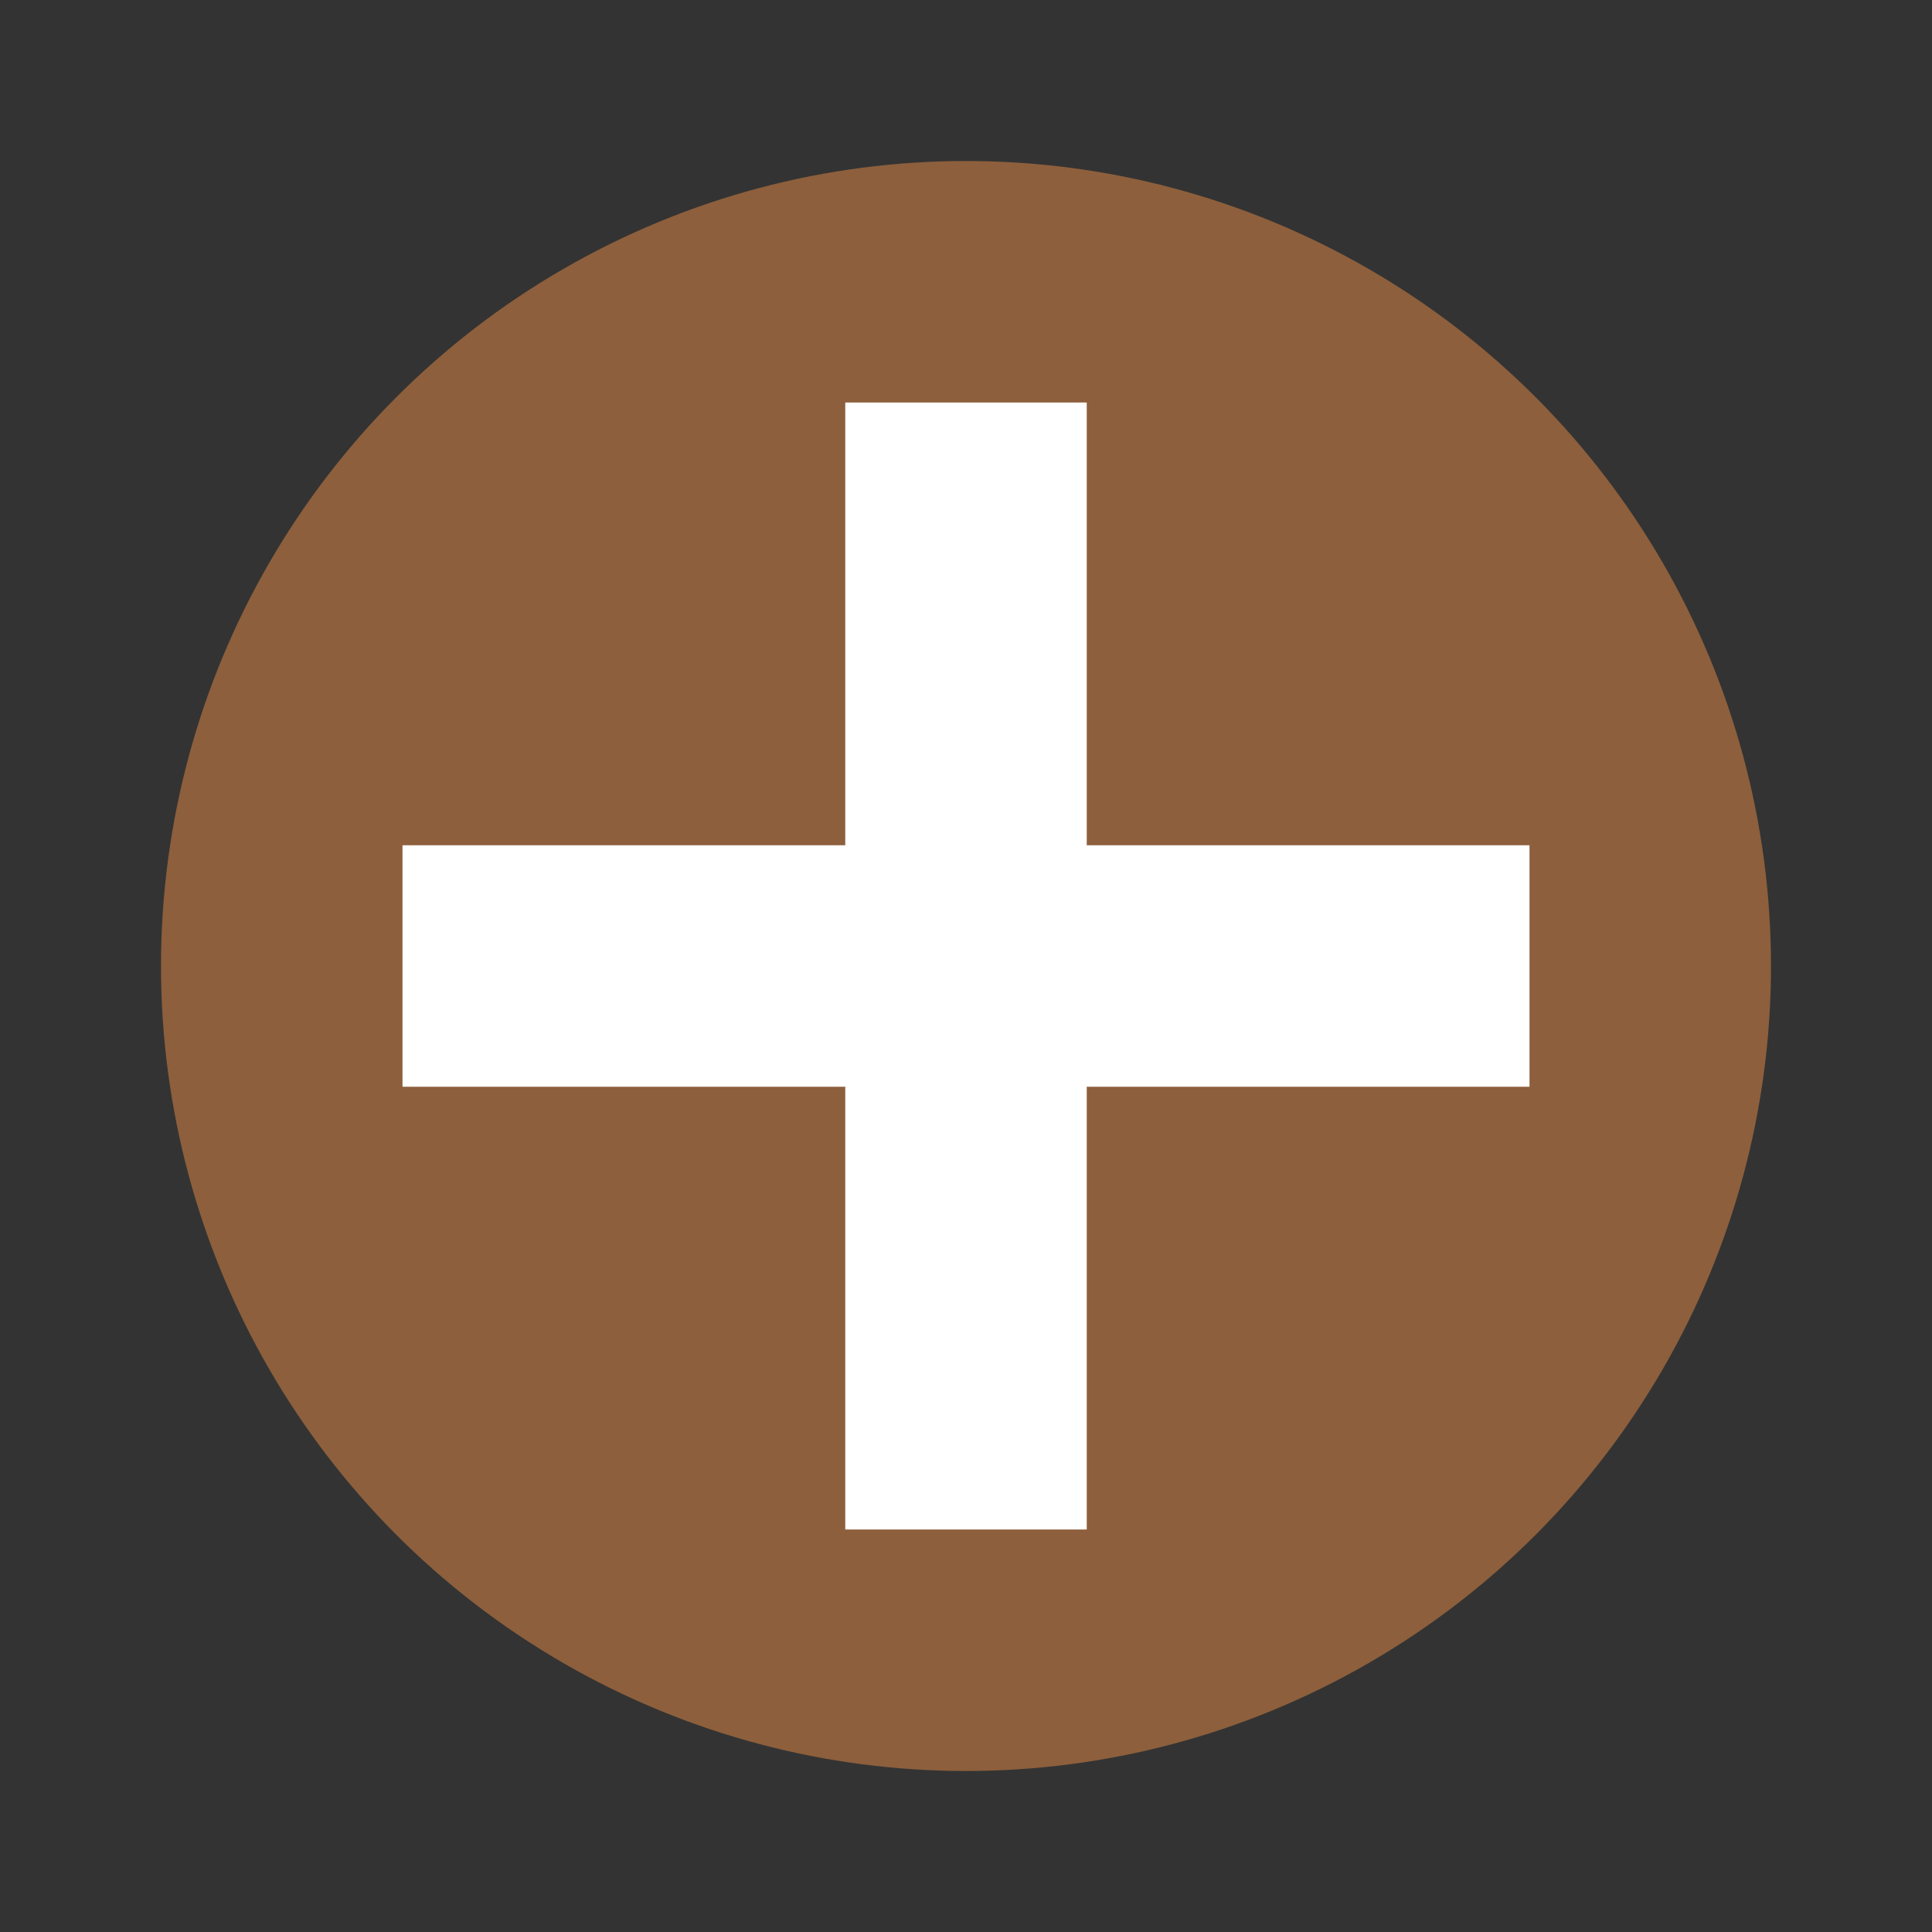 <svg xmlns="http://www.w3.org/2000/svg" width="48" height="48" version="1.1"><rect width="100%" height="100%" fill="#333333" stroke="none"/><defs>
<linearGradient id="ucPurpleBlue" x1="0%" y1="0%" x2="100%" y2="100%">
  <stop offset="0%" style="stop-color:#B794F4;stop-opacity:1"/>
  <stop offset="100%" style="stop-color:#4299E1;stop-opacity:1"/>
</linearGradient>
</defs>
 <circle style="fill:#8d5f3c" cx="24" cy="24" r="20"/>
 <path style="fill:#ffffff" d="M 21,10 V 21 H 10 V 27 H 21 V 38 H 27 V 27 H 38 V 21 H 27 V 10 Z"/>
</svg>
